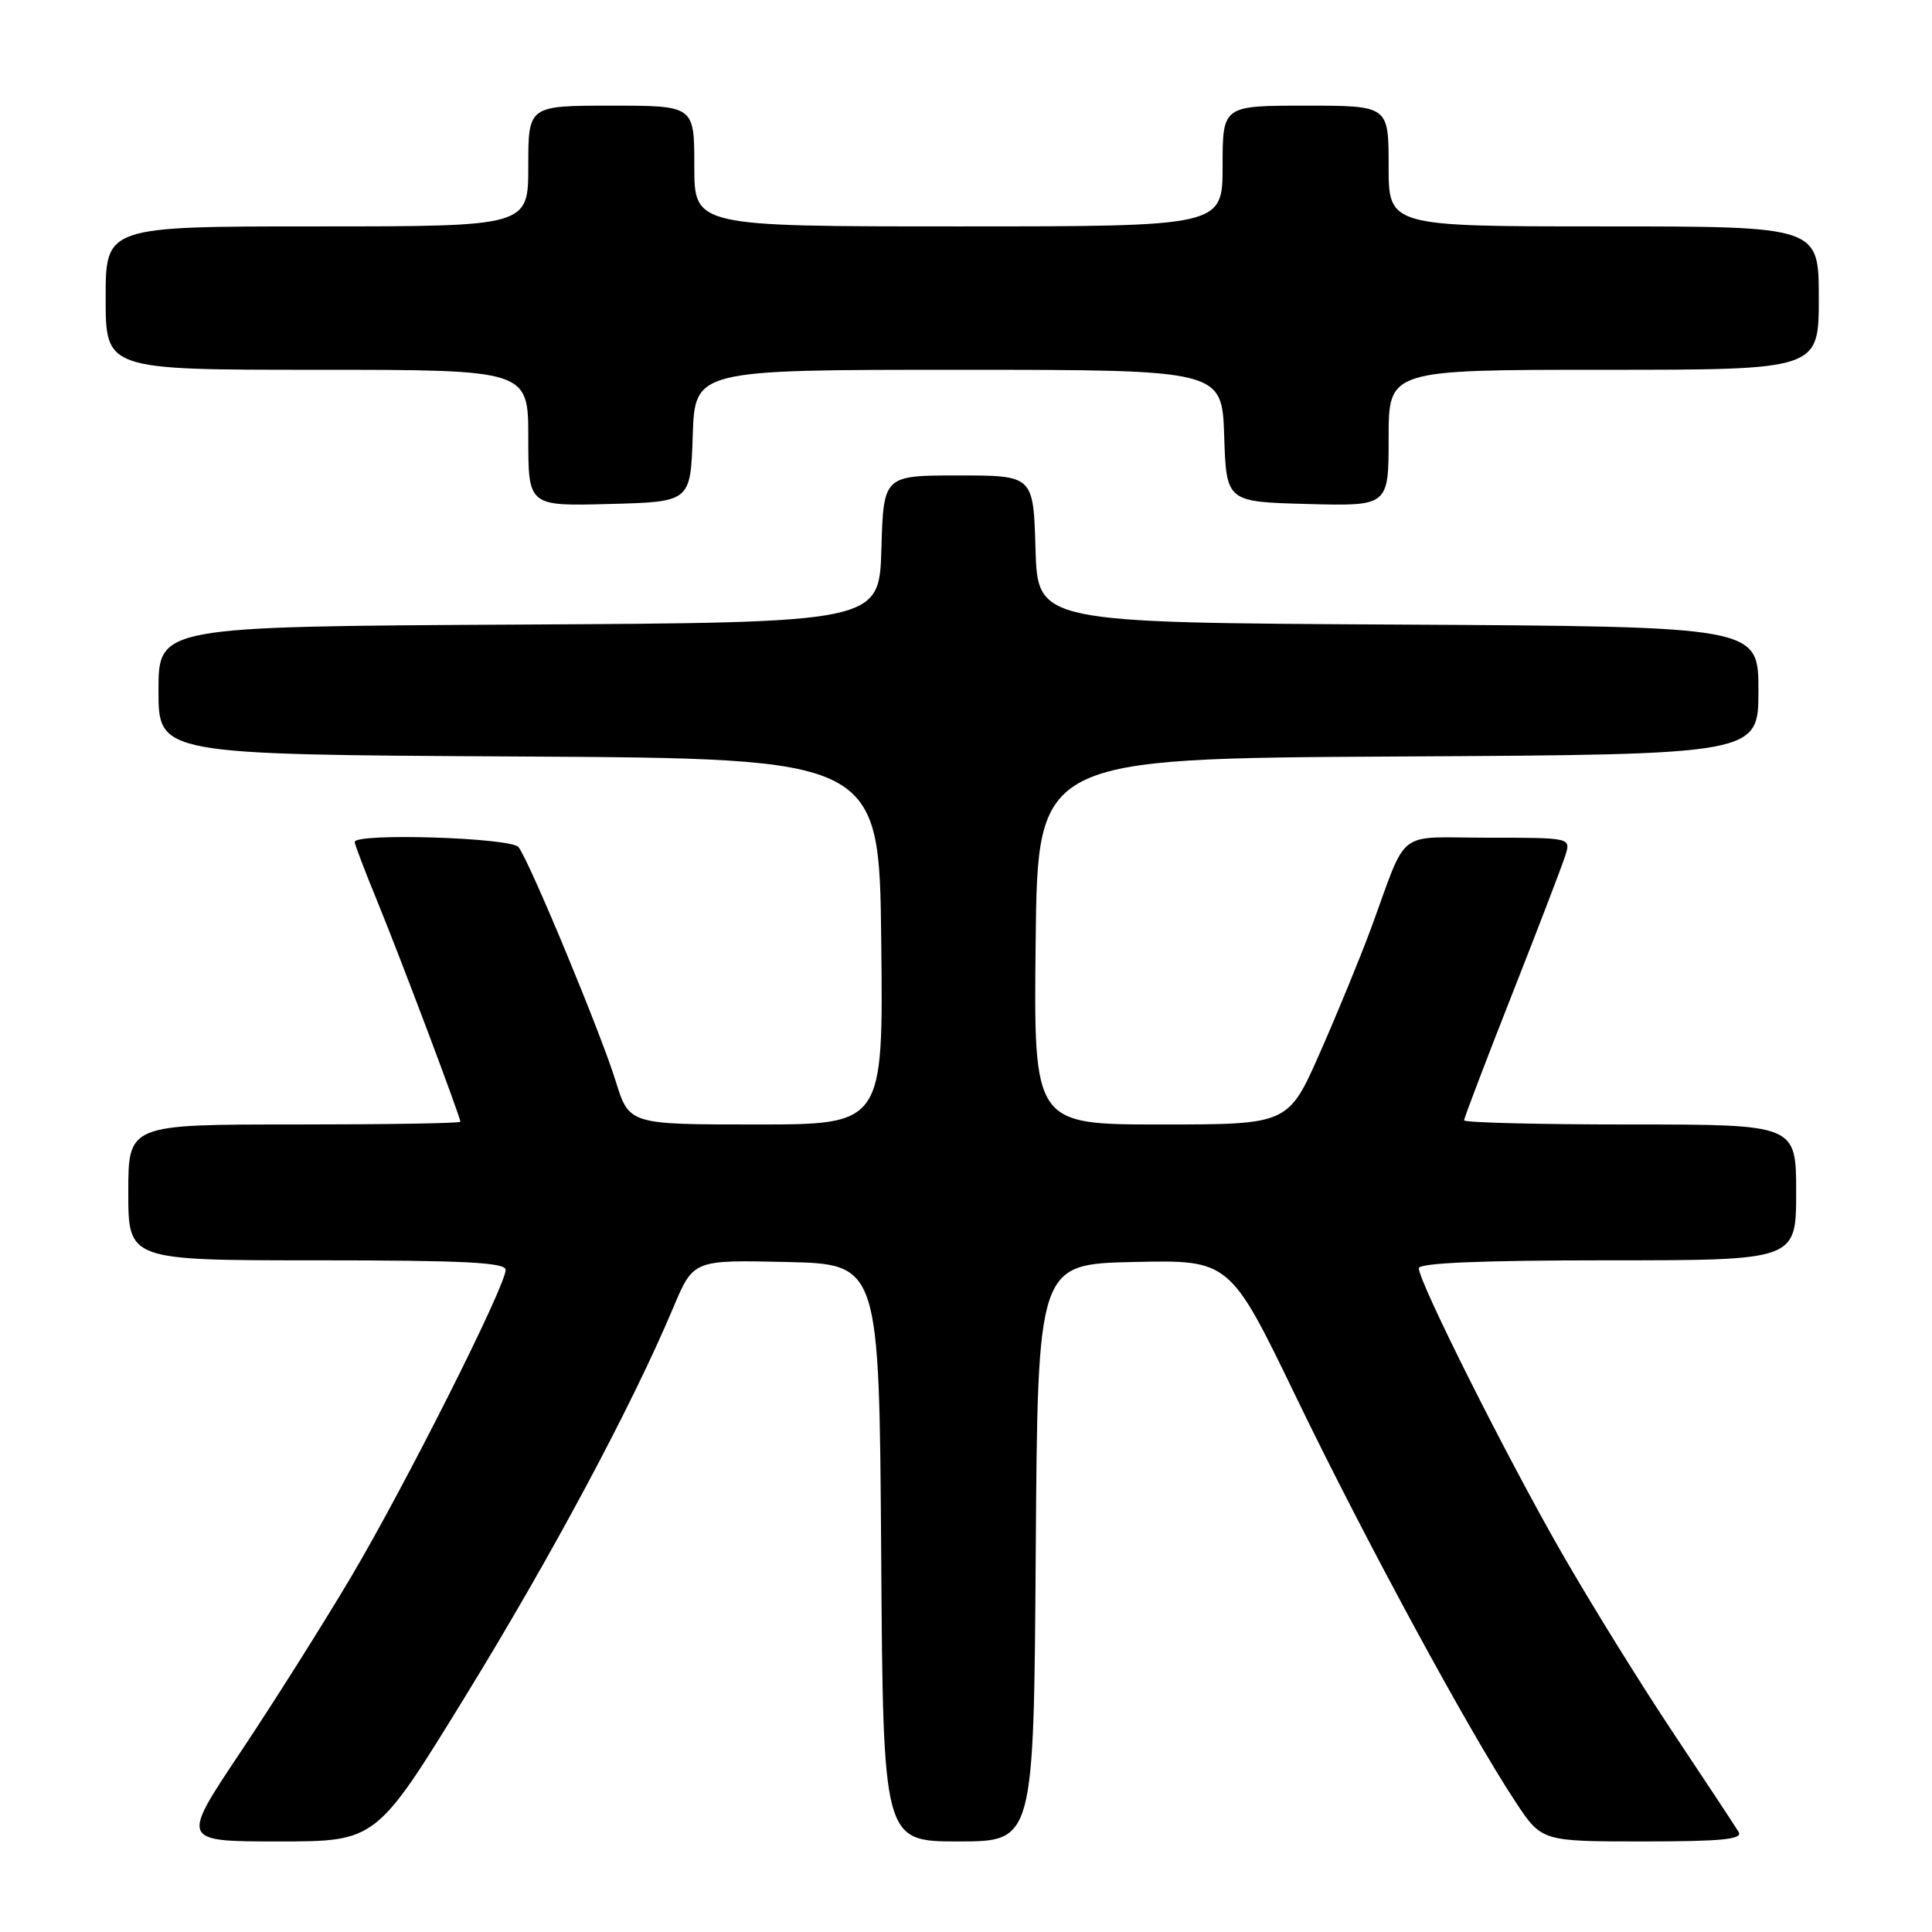 <?xml version="1.0" encoding="UTF-8" standalone="no"?>
<!DOCTYPE svg PUBLIC "-//W3C//DTD SVG 1.1//EN" "http://www.w3.org/Graphics/SVG/1.1/DTD/svg11.dtd" >
<svg xmlns="http://www.w3.org/2000/svg" xmlns:xlink="http://www.w3.org/1999/xlink" version="1.1" viewBox="0 0 256 256">
 <g >
 <path fill="currentColor"
d=" M 61.67 224.75 C 73.11 206.14 83.77 186.22 89.23 173.22 C 91.88 166.94 91.88 166.94 104.19 167.22 C 116.50 167.50 116.50 167.50 116.76 205.75 C 117.02 244.00 117.02 244.00 127.00 244.00 C 136.98 244.00 136.98 244.00 137.24 205.75 C 137.50 167.50 137.50 167.50 150.23 167.22 C 162.96 166.94 162.96 166.94 171.79 185.22 C 180.83 203.93 194.62 229.38 200.81 238.75 C 204.28 244.00 204.28 244.00 217.70 244.00 C 228.16 244.00 230.95 243.72 230.38 242.75 C 229.97 242.06 226.10 236.20 221.78 229.72 C 217.46 223.25 210.77 212.45 206.91 205.72 C 199.61 193.00 188.00 169.87 188.00 168.05 C 188.00 167.35 196.23 167.00 213.00 167.00 C 238.00 167.00 238.00 167.00 238.00 158.00 C 238.00 149.00 238.00 149.00 216.00 149.00 C 203.90 149.00 194.00 148.75 194.00 148.45 C 194.00 148.15 196.87 140.61 200.38 131.70 C 203.89 122.79 207.07 114.49 207.45 113.25 C 208.13 111.01 208.08 111.00 197.19 111.00 C 184.71 111.00 186.66 109.48 181.61 123.17 C 180.25 126.84 177.25 134.16 174.93 139.42 C 170.71 149.00 170.71 149.00 153.84 149.00 C 136.96 149.00 136.96 149.00 137.23 124.75 C 137.50 100.50 137.50 100.50 185.25 100.24 C 233.00 99.98 233.00 99.98 233.00 91.50 C 233.00 83.02 233.00 83.02 185.25 82.76 C 137.50 82.50 137.50 82.50 137.21 72.75 C 136.93 63.00 136.93 63.00 127.00 63.00 C 117.07 63.00 117.07 63.00 116.79 72.75 C 116.50 82.50 116.50 82.50 68.75 82.76 C 21.00 83.02 21.00 83.02 21.00 91.50 C 21.00 99.98 21.00 99.98 68.75 100.24 C 116.50 100.50 116.50 100.50 116.77 124.75 C 117.04 149.00 117.04 149.00 100.20 149.00 C 83.37 149.00 83.37 149.00 81.58 143.25 C 79.58 136.80 70.19 114.18 68.71 112.25 C 67.75 110.99 47.00 110.34 47.00 111.57 C 47.00 111.88 48.33 115.37 49.95 119.32 C 52.96 126.65 61.00 147.98 61.00 148.64 C 61.00 148.84 51.10 149.00 39.00 149.00 C 17.00 149.00 17.00 149.00 17.00 158.00 C 17.00 167.00 17.00 167.00 42.00 167.00 C 61.46 167.00 67.00 167.28 67.00 168.26 C 67.00 170.42 53.66 196.91 46.49 209.00 C 42.74 215.32 36.13 225.79 31.81 232.25 C 23.96 244.00 23.96 244.00 36.91 244.00 C 49.85 244.00 49.85 244.00 61.67 224.75 Z  M 91.79 57.75 C 92.08 49.00 92.08 49.00 127.00 49.00 C 161.92 49.00 161.92 49.00 162.21 57.75 C 162.50 66.50 162.50 66.50 173.25 66.78 C 184.00 67.07 184.00 67.07 184.00 58.03 C 184.00 49.00 184.00 49.00 212.50 49.00 C 241.00 49.00 241.00 49.00 241.00 39.50 C 241.00 30.00 241.00 30.00 212.50 30.00 C 184.00 30.00 184.00 30.00 184.00 22.00 C 184.00 14.00 184.00 14.00 173.00 14.00 C 162.00 14.00 162.00 14.00 162.00 22.00 C 162.00 30.00 162.00 30.00 127.00 30.00 C 92.00 30.00 92.00 30.00 92.00 22.00 C 92.00 14.00 92.00 14.00 81.00 14.00 C 70.00 14.00 70.00 14.00 70.00 22.00 C 70.00 30.00 70.00 30.00 42.00 30.00 C 14.00 30.00 14.00 30.00 14.00 39.50 C 14.00 49.00 14.00 49.00 42.00 49.00 C 70.00 49.00 70.00 49.00 70.00 58.03 C 70.00 67.07 70.00 67.07 80.75 66.78 C 91.50 66.50 91.50 66.50 91.79 57.75 Z "/>
</g>
</svg>